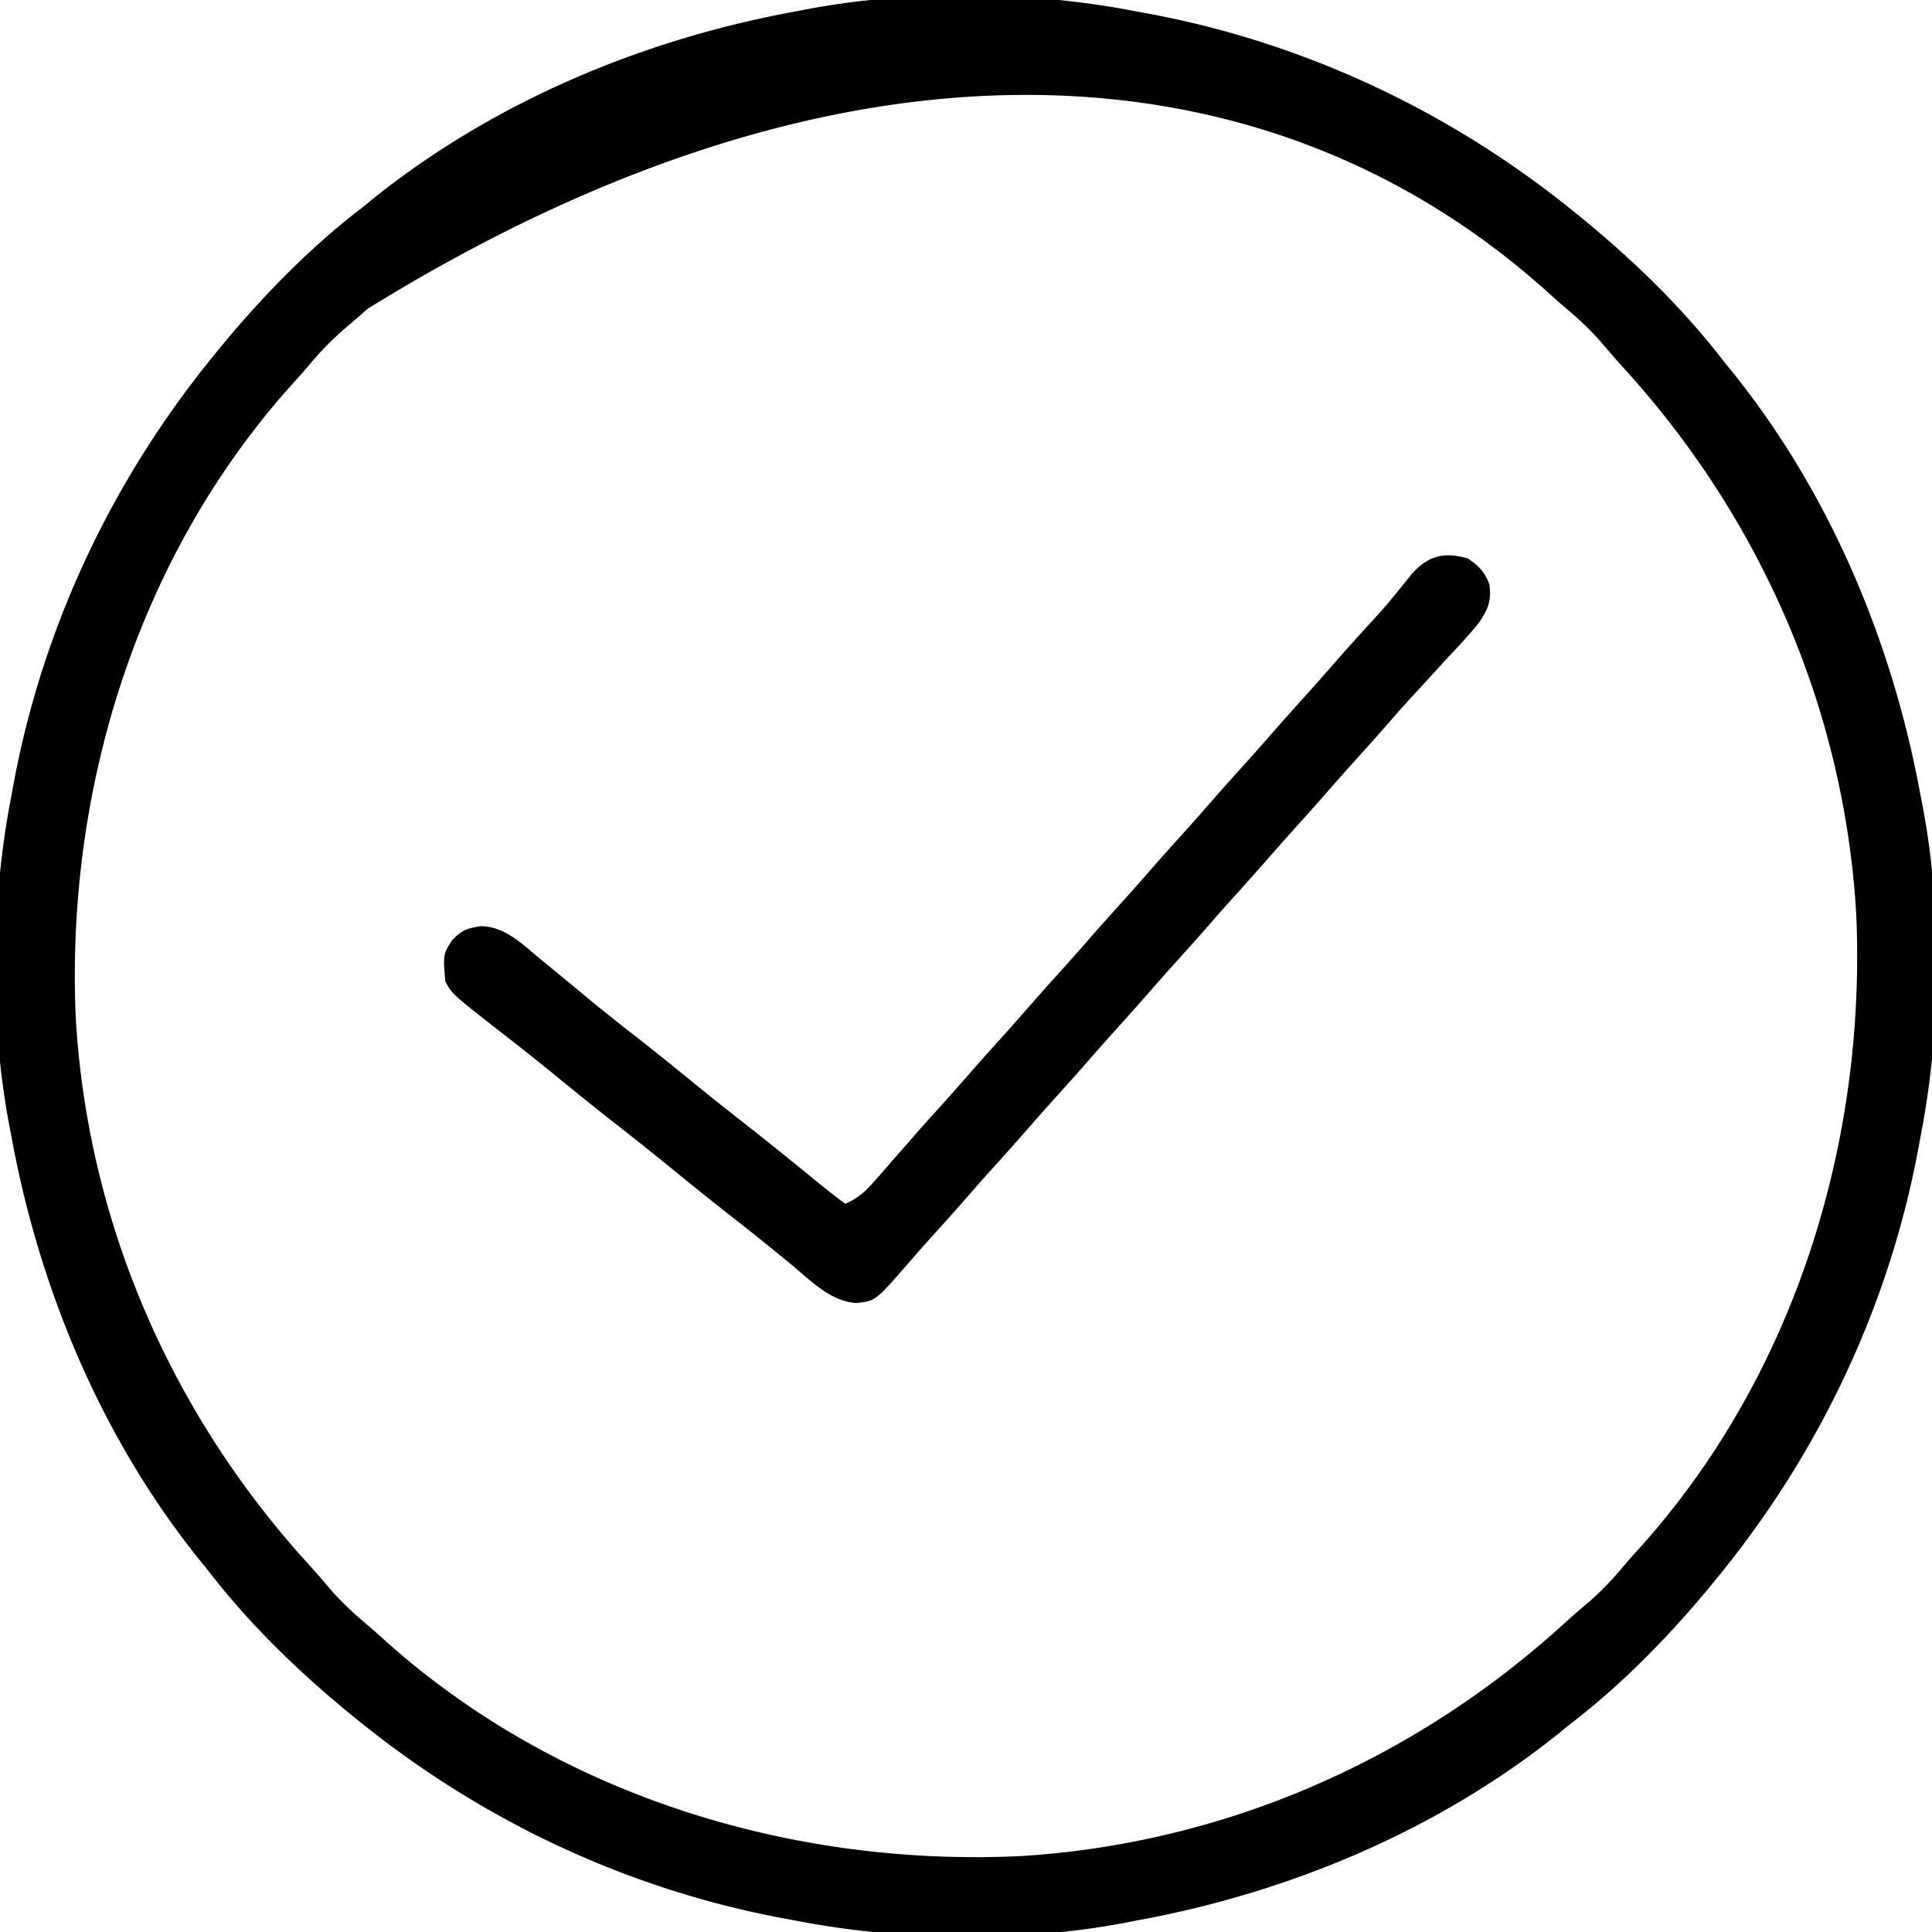 <?xml version="1.0" encoding="UTF-8"?>
<svg data-bbox="-1.269 -1.269 514.539 514.539" height="512" width="512" xmlns="http://www.w3.org/2000/svg" data-type="shape">
    <g>
        <path d="m301 3 2.767.504C345.399 11.164 384.16 29.406 417 56l1.65 1.333C432.722 68.812 445.937 81.577 457 96c.76.93 1.519 1.861 2.3 2.82 25.86 32.252 42.328 71.705 49.7 112.18l.496 2.532c5.29 27.71 4.92 59.819-.496 87.468l-.504 2.767C500.836 345.399 482.594 384.16 456 417l-1.333 1.65C443.188 432.722 430.423 445.937 416 457c-.93.76-1.861 1.519-2.82 2.3-32.252 25.86-71.705 42.328-112.18 49.7l-2.532.496c-27.71 5.29-59.819 4.92-87.468-.496l-2.767-.504C166.601 500.836 127.84 482.594 95 456l-1.65-1.333C79.278 443.188 66.063 430.423 55 416c-.76-.93-1.519-1.861-2.3-2.82C26.84 380.928 10.371 341.475 3 301l-.496-2.532c-5.29-27.71-4.92-59.819.496-87.468l.504-2.767C11.164 166.601 29.406 127.84 56 95l1.333-1.65C68.812 79.278 81.577 66.063 96 55c.93-.76 1.861-1.519 2.82-2.3C131.072 26.84 170.525 10.371 211 3l2.532-.496c27.71-5.29 59.819-4.92 87.468.496M97.344 81.879c-2.143 1.94-4.327 3.814-6.531 5.683-3.217 2.814-6.042 5.788-8.793 9.055a210 210 0 0 1-4.633 5.266c-41.088 45.683-60.182 107.92-57.262 168.71 3.349 53.949 25.468 104.319 61.754 144.063 1.94 2.143 3.814 4.327 5.683 6.531 2.814 3.217 5.788 6.042 9.055 8.793a210 210 0 0 1 5.266 4.633c45.683 41.088 107.92 60.182 168.71 57.262 53.949-3.349 104.319-25.468 144.063-61.754 2.143-1.94 4.327-3.814 6.531-5.683 3.217-2.814 6.042-5.788 8.793-9.055a210 210 0 0 1 4.633-5.266c41.088-45.683 60.182-107.92 57.262-168.71-3.349-53.949-25.468-104.319-61.754-144.063-1.94-2.143-3.814-4.327-5.683-6.531-2.814-3.217-5.788-6.042-9.055-8.793a210 210 0 0 1-5.266-4.633C336.162 10.87 224.593 3.135 97.344 81.879"/>
        <path d="M389 148c2.927 1.993 4.457 3.527 5.691 6.875.622 4.279-.338 6.607-2.773 10.176-2.808 3.468-5.858 6.705-8.918 9.949q-1.47 1.606-2.934 3.219a843 843 0 0 1-5.574 6.074c-2.635 2.862-5.2 5.776-7.75 8.715A594 594 0 0 1 360.5 200a683 683 0 0 0-8 9c-3.393 3.895-6.852 7.728-10.312 11.563A578 578 0 0 0 336.5 227c-3.393 3.895-6.852 7.728-10.312 11.563A578 578 0 0 0 320.5 245c-3.393 3.895-6.852 7.728-10.312 11.563A578 578 0 0 0 304.5 263c-3.393 3.895-6.852 7.728-10.312 11.563A578 578 0 0 0 288.5 281c-3.393 3.895-6.852 7.728-10.312 11.563A578 578 0 0 0 272.5 299c-3.393 3.895-6.852 7.728-10.312 11.563A578 578 0 0 0 256.5 317c-3.387 3.889-6.84 7.716-10.297 11.543a527 527 0 0 0-5.953 6.77c-8.287 9.498-8.287 9.498-13.5 10-6.91-.576-12.053-6.084-17.25-10.375-5.126-4.201-10.274-8.363-15.5-12.438-5.74-4.482-11.397-9.06-17.04-13.664A801 801 0 0 0 164 298.5c-5.734-4.477-11.387-9.05-17.021-13.65a788 788 0 0 0-13.479-10.725C119.655 263.31 119.655 263.31 118 260c-.581-7.09-.581-7.09 1.875-10.937 2.73-2.65 3.753-3.002 7.563-3.625 6.457.15 10.809 4.635 15.562 8.562l1.929 1.576a1737 1737 0 0 1 10.805 8.908 486 486 0 0 0 11.328 9.079A840 840 0 0 1 182 285.5a983 983 0 0 0 16.689 13.318c5.385 4.215 10.69 8.527 15.983 12.856 3.066 2.504 6.13 4.989 9.328 7.326 3.677-1.51 5.719-3.649 8.313-6.625l2.394-2.727L237 307l3.5-4 1.688-1.937c2.843-3.237 5.738-6.427 8.625-9.625A578 578 0 0 0 256.5 285c3.393-3.895 6.852-7.728 10.313-11.562A578 578 0 0 0 272.5 267c3.393-3.895 6.852-7.728 10.313-11.562A578 578 0 0 0 288.5 249c3.393-3.895 6.852-7.728 10.313-11.562A578 578 0 0 0 304.5 231c3.393-3.895 6.852-7.728 10.313-11.562A578 578 0 0 0 320.5 213c3.393-3.895 6.852-7.728 10.313-11.562A578 578 0 0 0 336.5 195c3.393-3.895 6.852-7.728 10.313-11.562A578 578 0 0 0 352.5 177a683 683 0 0 1 8-9c7.051-7.683 7.051-7.683 13.563-15.812 4.373-4.938 8.656-6.015 14.937-4.188"/>
    </g>
</svg>
